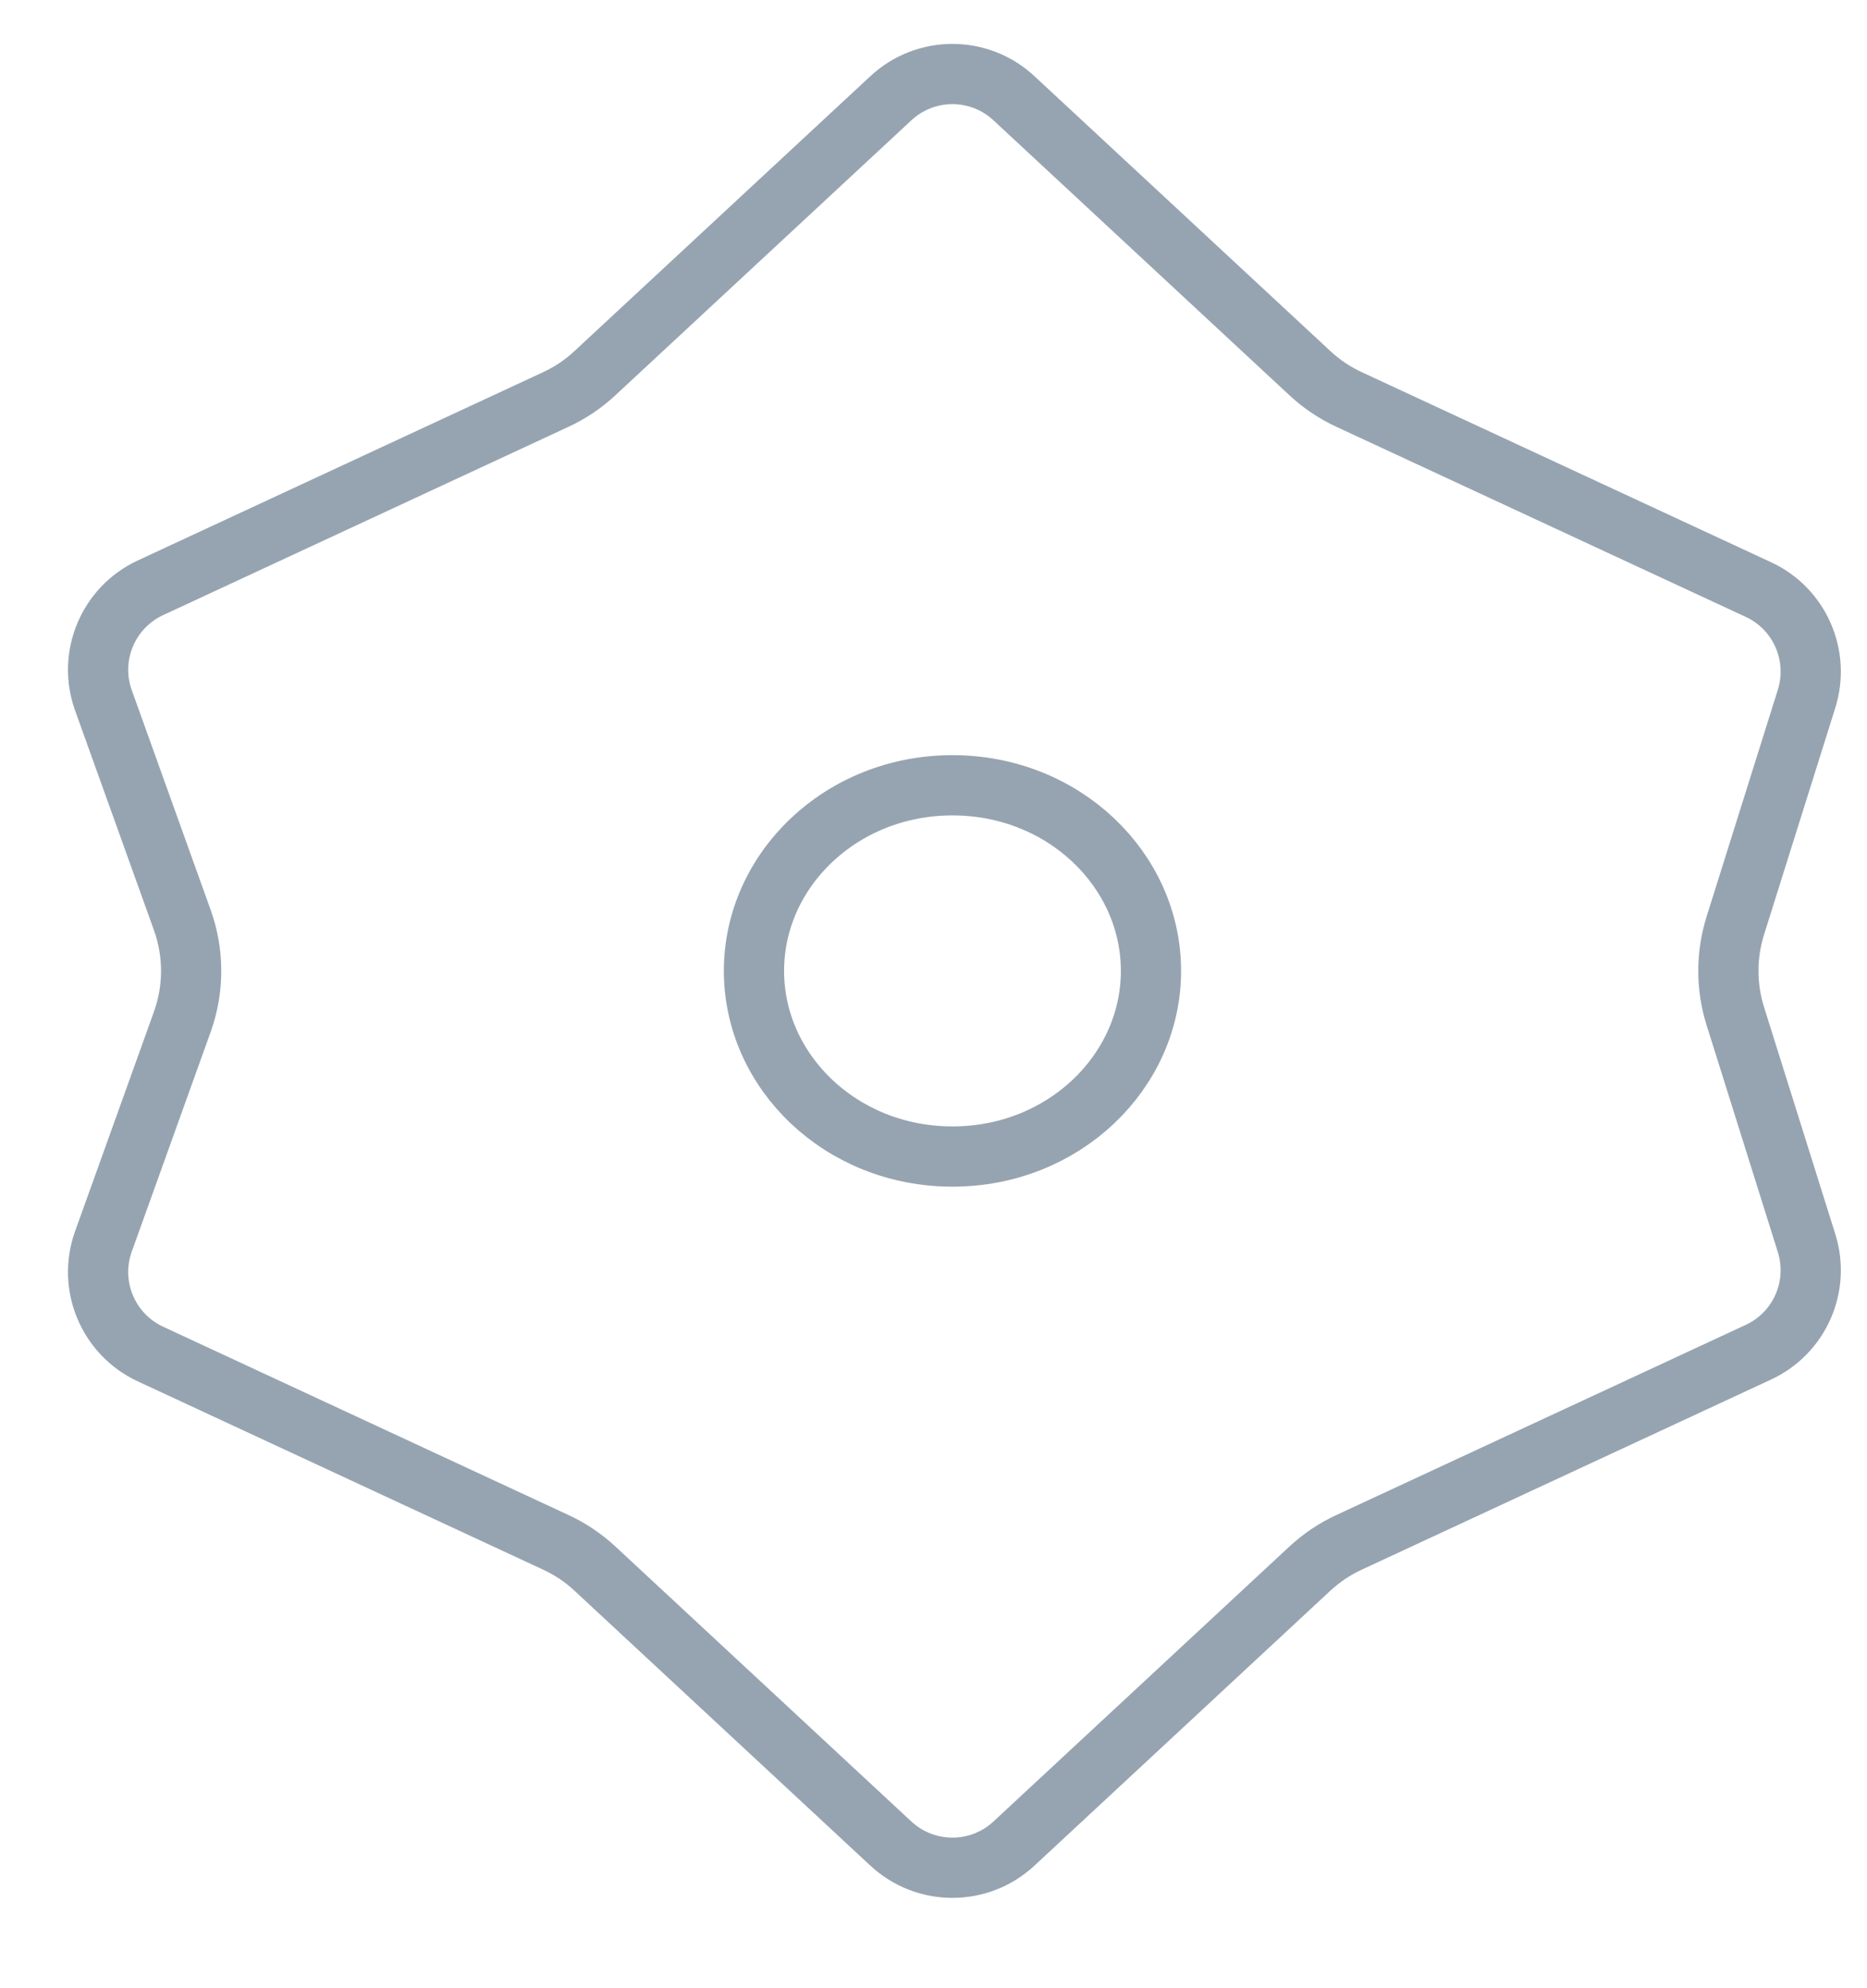 <svg width="31" height="33" viewBox="0 0 31 33" fill="none" xmlns="http://www.w3.org/2000/svg">
<path d="M14.793 1.63C15.369 1.095 16.26 1.095 16.835 1.63L21.75 6.194C21.942 6.373 22.161 6.52 22.399 6.63L29.198 9.786C29.881 10.103 30.222 10.878 29.997 11.597L28.813 15.365C28.66 15.853 28.66 16.377 28.813 16.864L29.997 20.634C30.222 21.352 29.881 22.126 29.198 22.443L22.399 25.6C22.161 25.71 21.942 25.857 21.75 26.035L16.835 30.6C16.26 31.134 15.369 31.134 14.793 30.6L9.878 26.035C9.687 25.857 9.467 25.71 9.23 25.6L2.498 22.474C1.794 22.147 1.455 21.337 1.717 20.606L3.027 16.96C3.223 16.414 3.223 15.816 3.027 15.271L1.717 11.623C1.455 10.893 1.794 10.083 2.498 9.756L9.23 6.63C9.467 6.52 9.687 6.373 9.878 6.194L14.793 1.63Z" stroke="#96A4B1"/>
<path d="M15.815 13.034C17.663 13.034 19.111 14.44 19.111 16.115C19.111 17.789 17.663 19.196 15.815 19.196C13.966 19.196 12.519 17.789 12.519 16.115C12.519 14.44 13.966 13.034 15.815 13.034Z" stroke="#96A4B1"/>
</svg>
